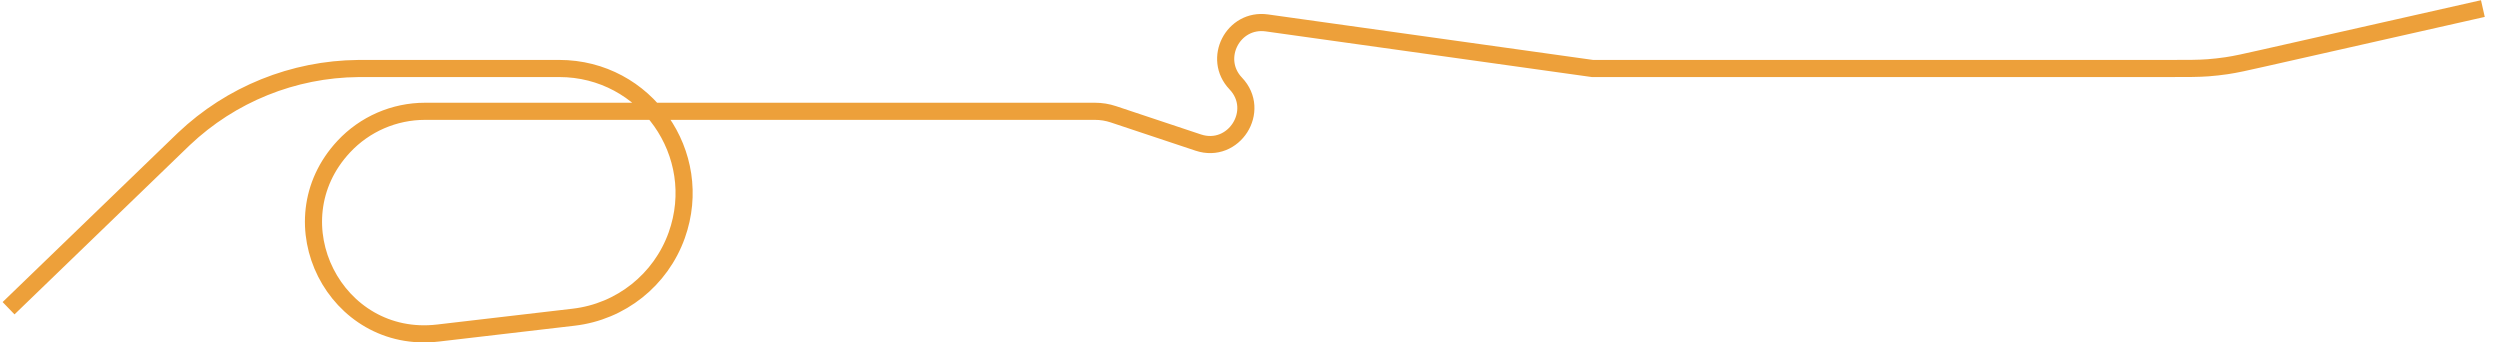 <svg width="146" height="20" viewBox="0 0 146 20" fill="none" xmlns="http://www.w3.org/2000/svg">
<path d="M0.5 18L10.536 8.31C10.639 8.211 10.69 8.161 10.74 8.114C13.492 5.505 17.13 4.036 20.922 4.001C20.991 4 21.062 4 21.205 4L32.66 4C37.699 4 41.217 8.992 39.522 13.738V13.738C38.59 16.348 36.258 18.203 33.504 18.524L25.576 19.45C19.569 20.15 15.948 12.985 20.074 8.564V8.564C21.302 7.247 23.022 6.5 24.823 6.5L63.947 6.5C64.313 6.5 64.677 6.559 65.024 6.675L69.976 8.325C72.058 9.019 73.68 6.464 72.167 4.875V4.875C70.791 3.431 72.008 1.061 73.984 1.338L93 4L126.707 4C127.826 4 128.386 4 128.942 3.959C129.308 3.931 129.672 3.891 130.035 3.837C130.587 3.755 131.133 3.631 132.224 3.385L145 0.5" stroke="#EDA03A"/>
</svg>
